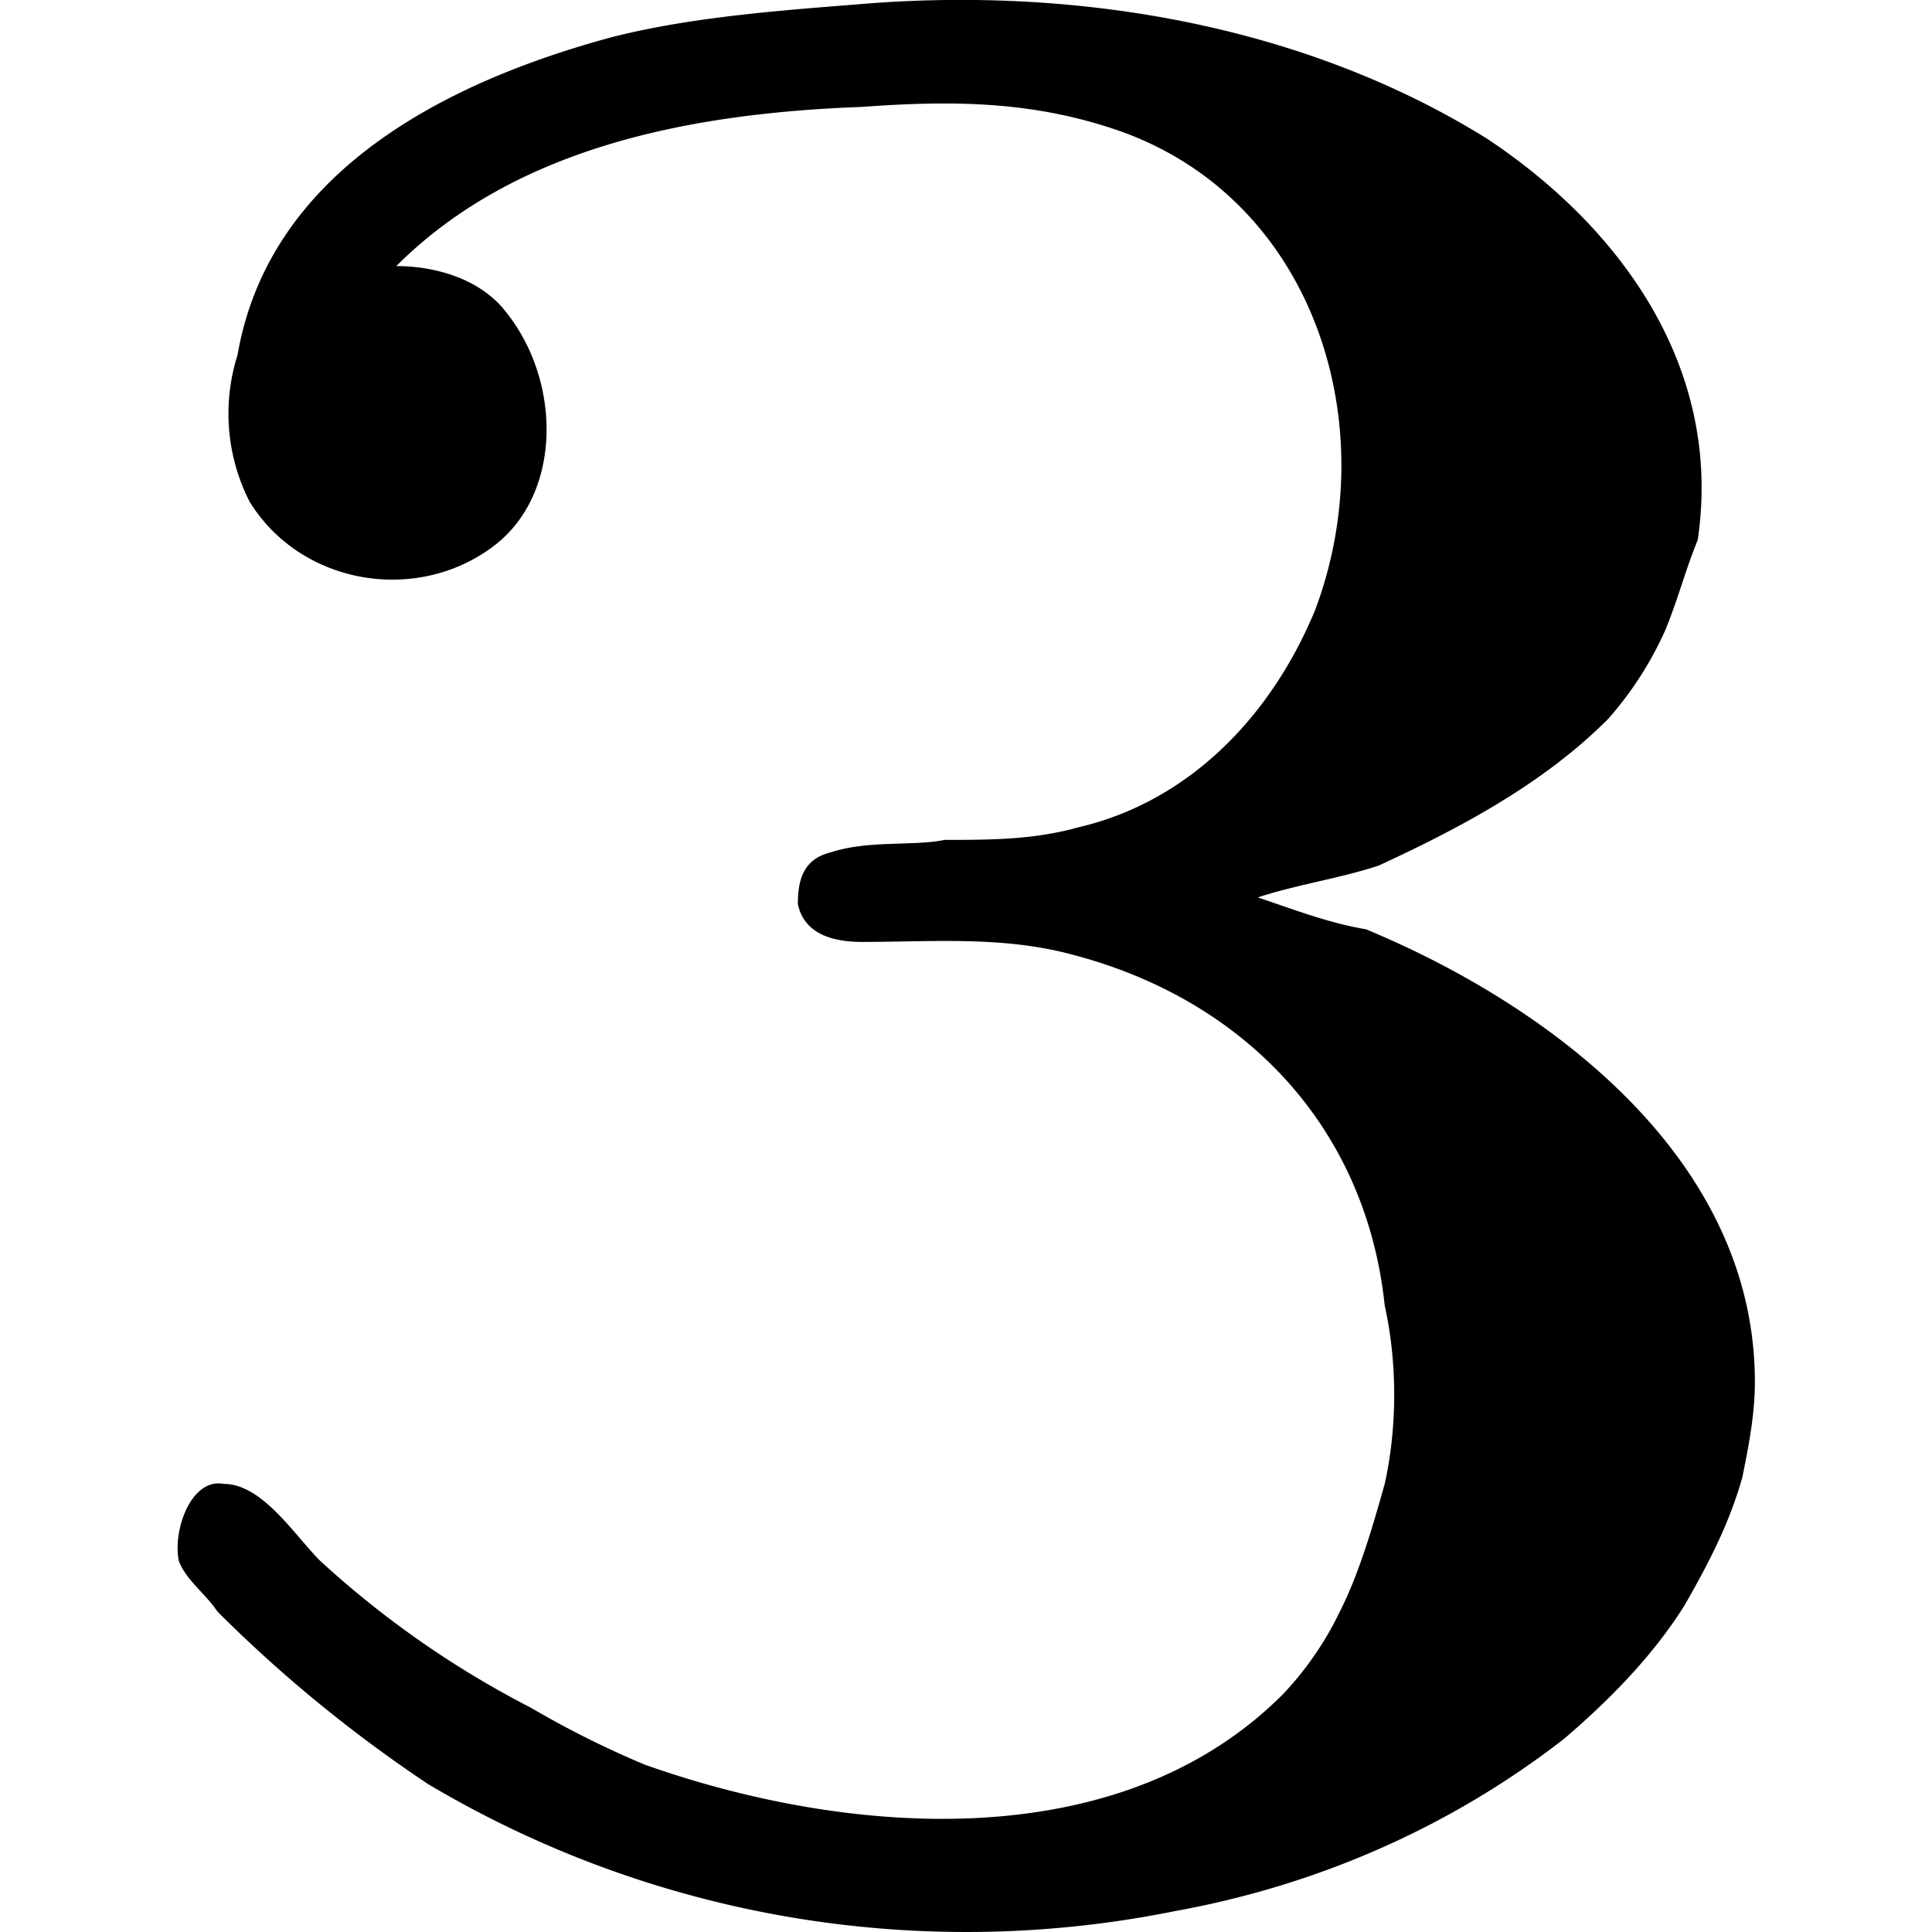 <svg xmlns="http://www.w3.org/2000/svg" xmlns:xlink="http://www.w3.org/1999/xlink" width="64" height="64" viewBox="0 0 3.862 4.734"><svg overflow="visible" x="-.418" y="4.527"><path style="stroke:none" d="M.953-3.875c.297-.297.735-.375 1.14-.39.22-.016.423-.016.641.062.47.172.641.719.47 1.172-.11.265-.313.469-.579.531-.11.031-.219.031-.328.031-.078.016-.188 0-.281.031-.063.016-.079.063-.079.126.016.078.094.093.157.093.172 0 .344-.015.515.031.422.11.72.422.766.86.031.14.031.297 0 .437-.031.11-.063.22-.11.313a.794.794 0 0 1-.14.203c-.406.406-1.078.344-1.563.172a2.35 2.35 0 0 1-.28-.14 2.348 2.348 0 0 1-.516-.36C.703-.766.625-.891.53-.891c-.078-.015-.125.11-.11.188.017.047.063.078.095.125.156.156.328.297.515.422a2.58 2.58 0 0 0 1.83.312c.344-.062.672-.203.954-.422.109-.093.218-.203.296-.328.063-.11.11-.203.141-.312.016-.078.031-.156.031-.235 0-.546-.5-.921-.953-1.109-.094-.016-.172-.047-.265-.078.093-.031.203-.047.296-.078.204-.094.407-.203.563-.36a.86.86 0 0 0 .14-.218c.032-.079.047-.141.079-.22.062-.421-.188-.765-.516-.983-.453-.282-1.016-.375-1.547-.329-.203.016-.406.032-.594.079-.406.109-.843.328-.921.78a.475.475 0 0 0 .03.36c.126.203.407.25.595.11.171-.126.171-.407.03-.579-.062-.078-.171-.109-.265-.109zm0 0"/></svg></svg>